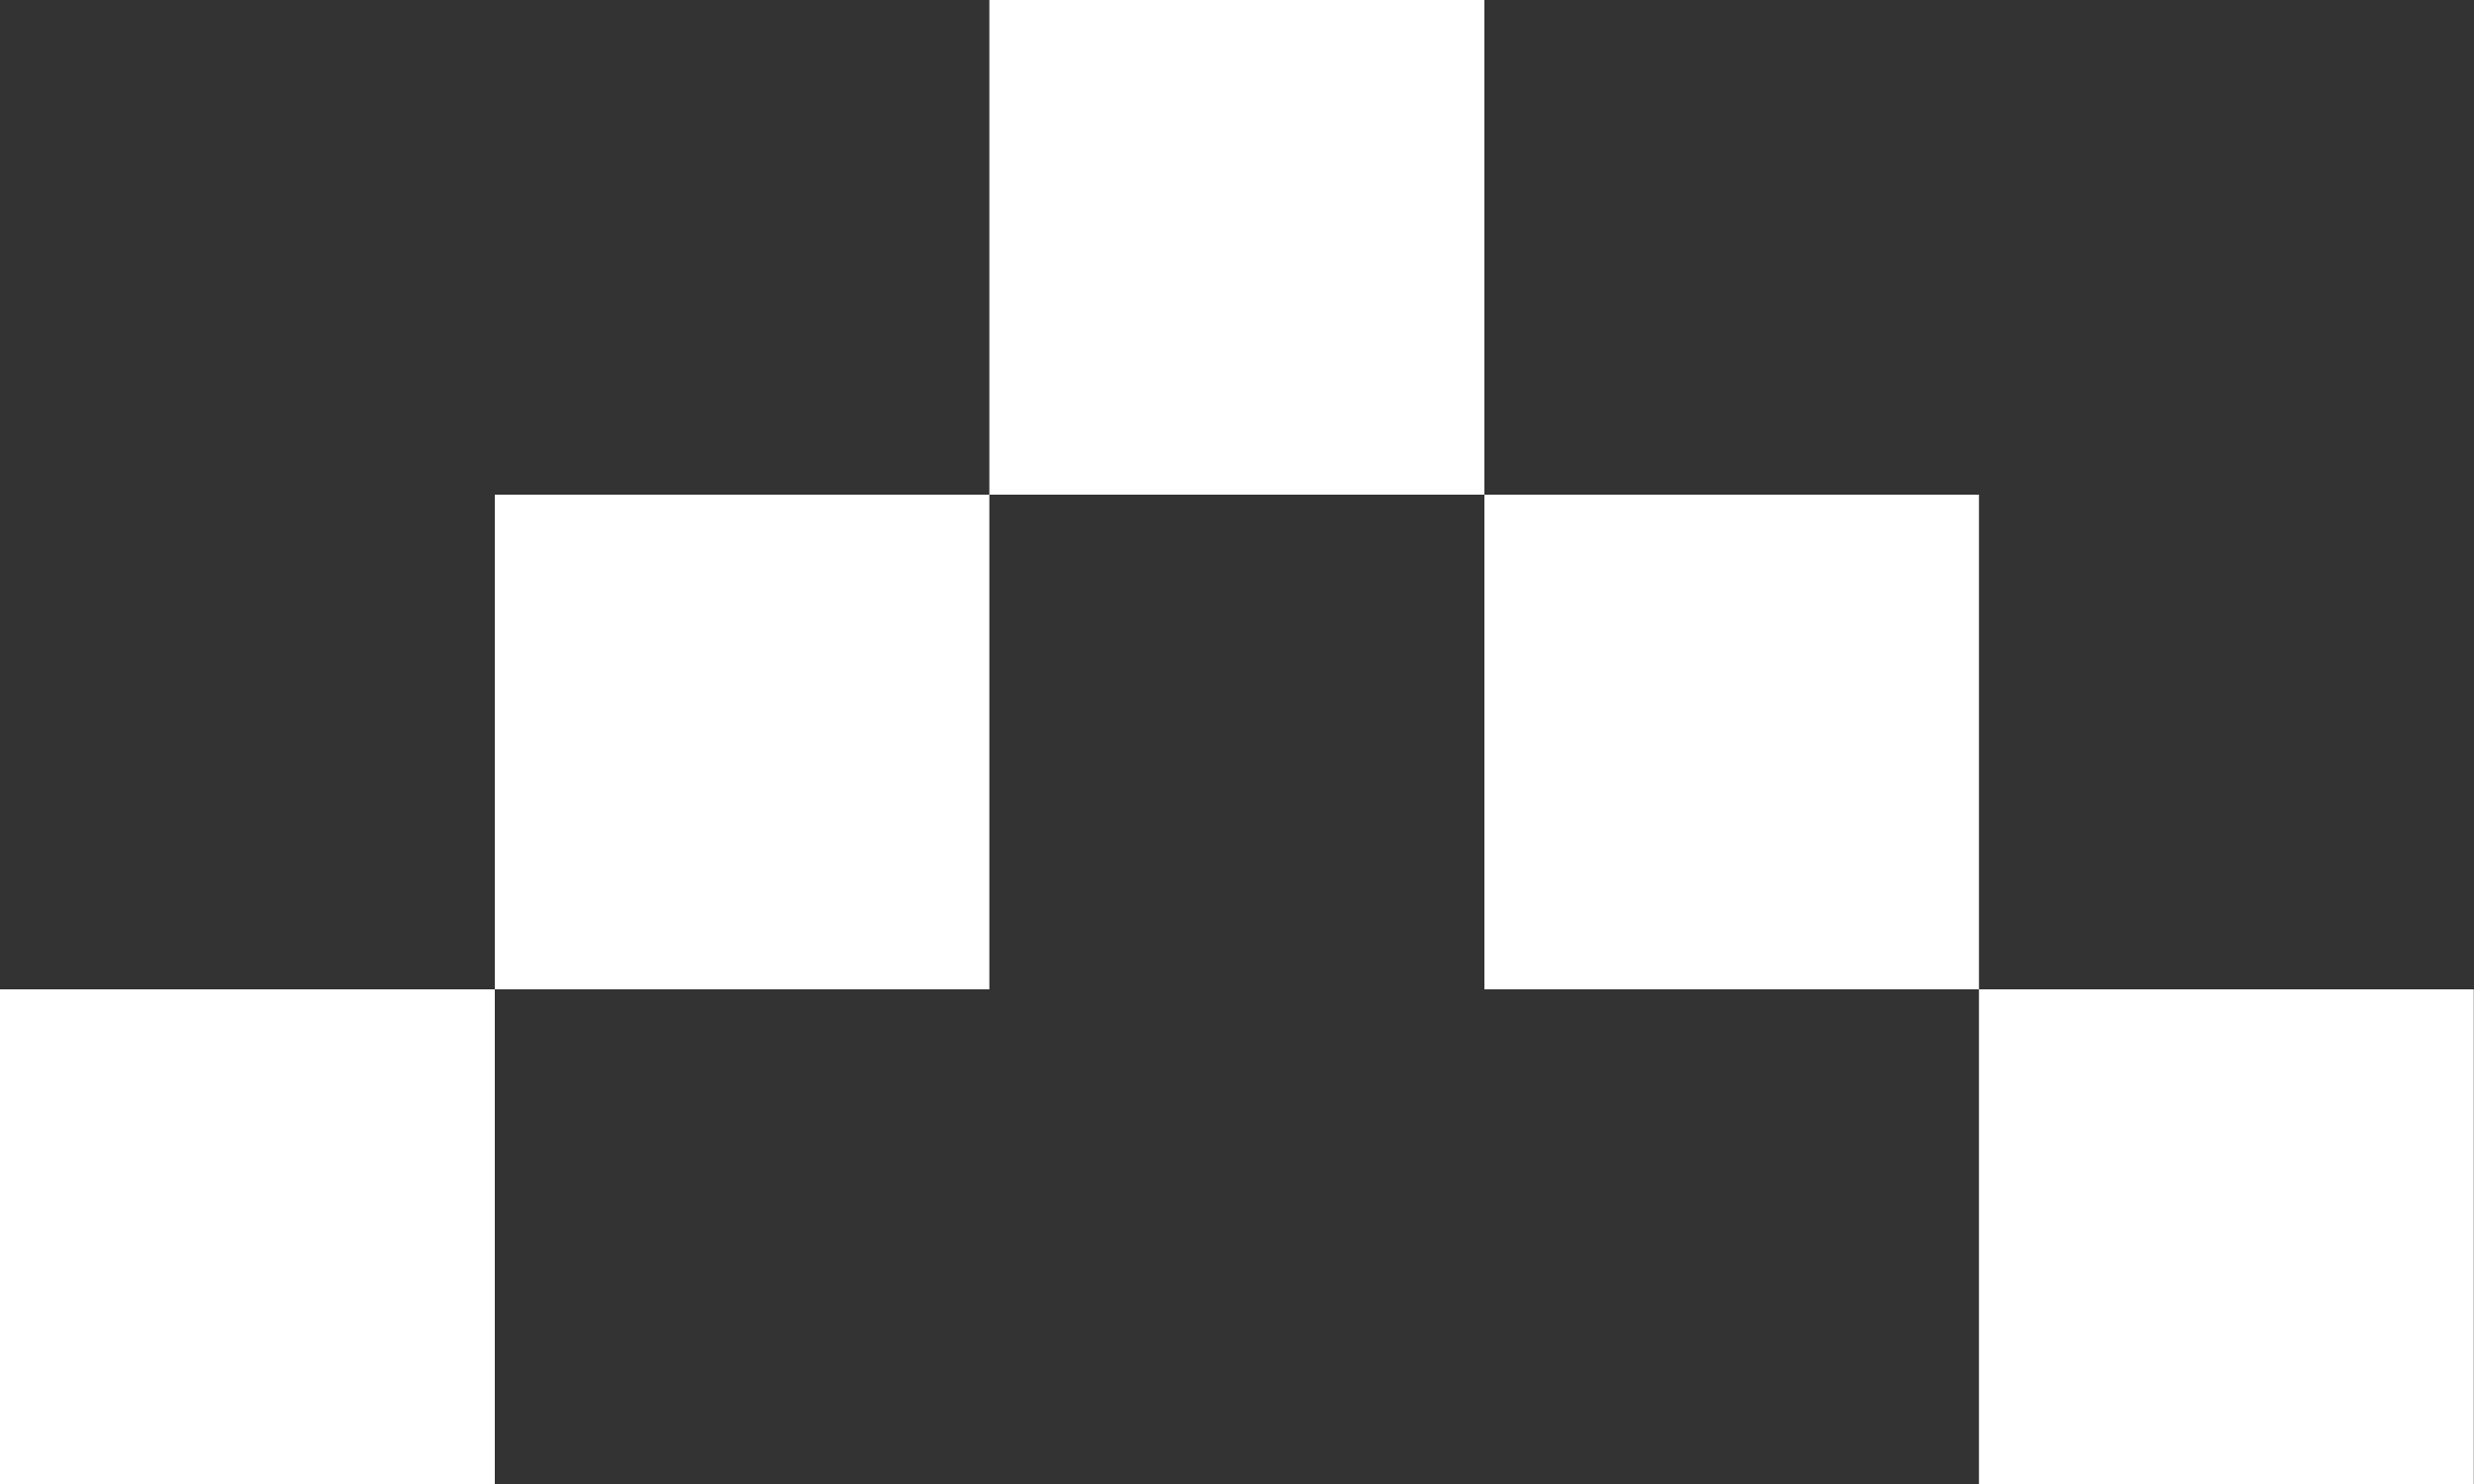 <svg width="10" height="6" viewBox="0 0 10 6" fill="none" xmlns="http://www.w3.org/2000/svg">
<rect x="0" y="0" width="10" height="6" fill="#333333" stroke="none"/>
<path fill-rule="evenodd" clip-rule="evenodd" d="M3.999 -0H6V2H3.999V-0ZM2 4H3.999V2H2V4ZM2 4V6H-0.001V4H2ZM7.999 4H6V2H7.999V4ZM7.999 4H9.999V6H7.999V4Z" fill="white"/>
</svg>
